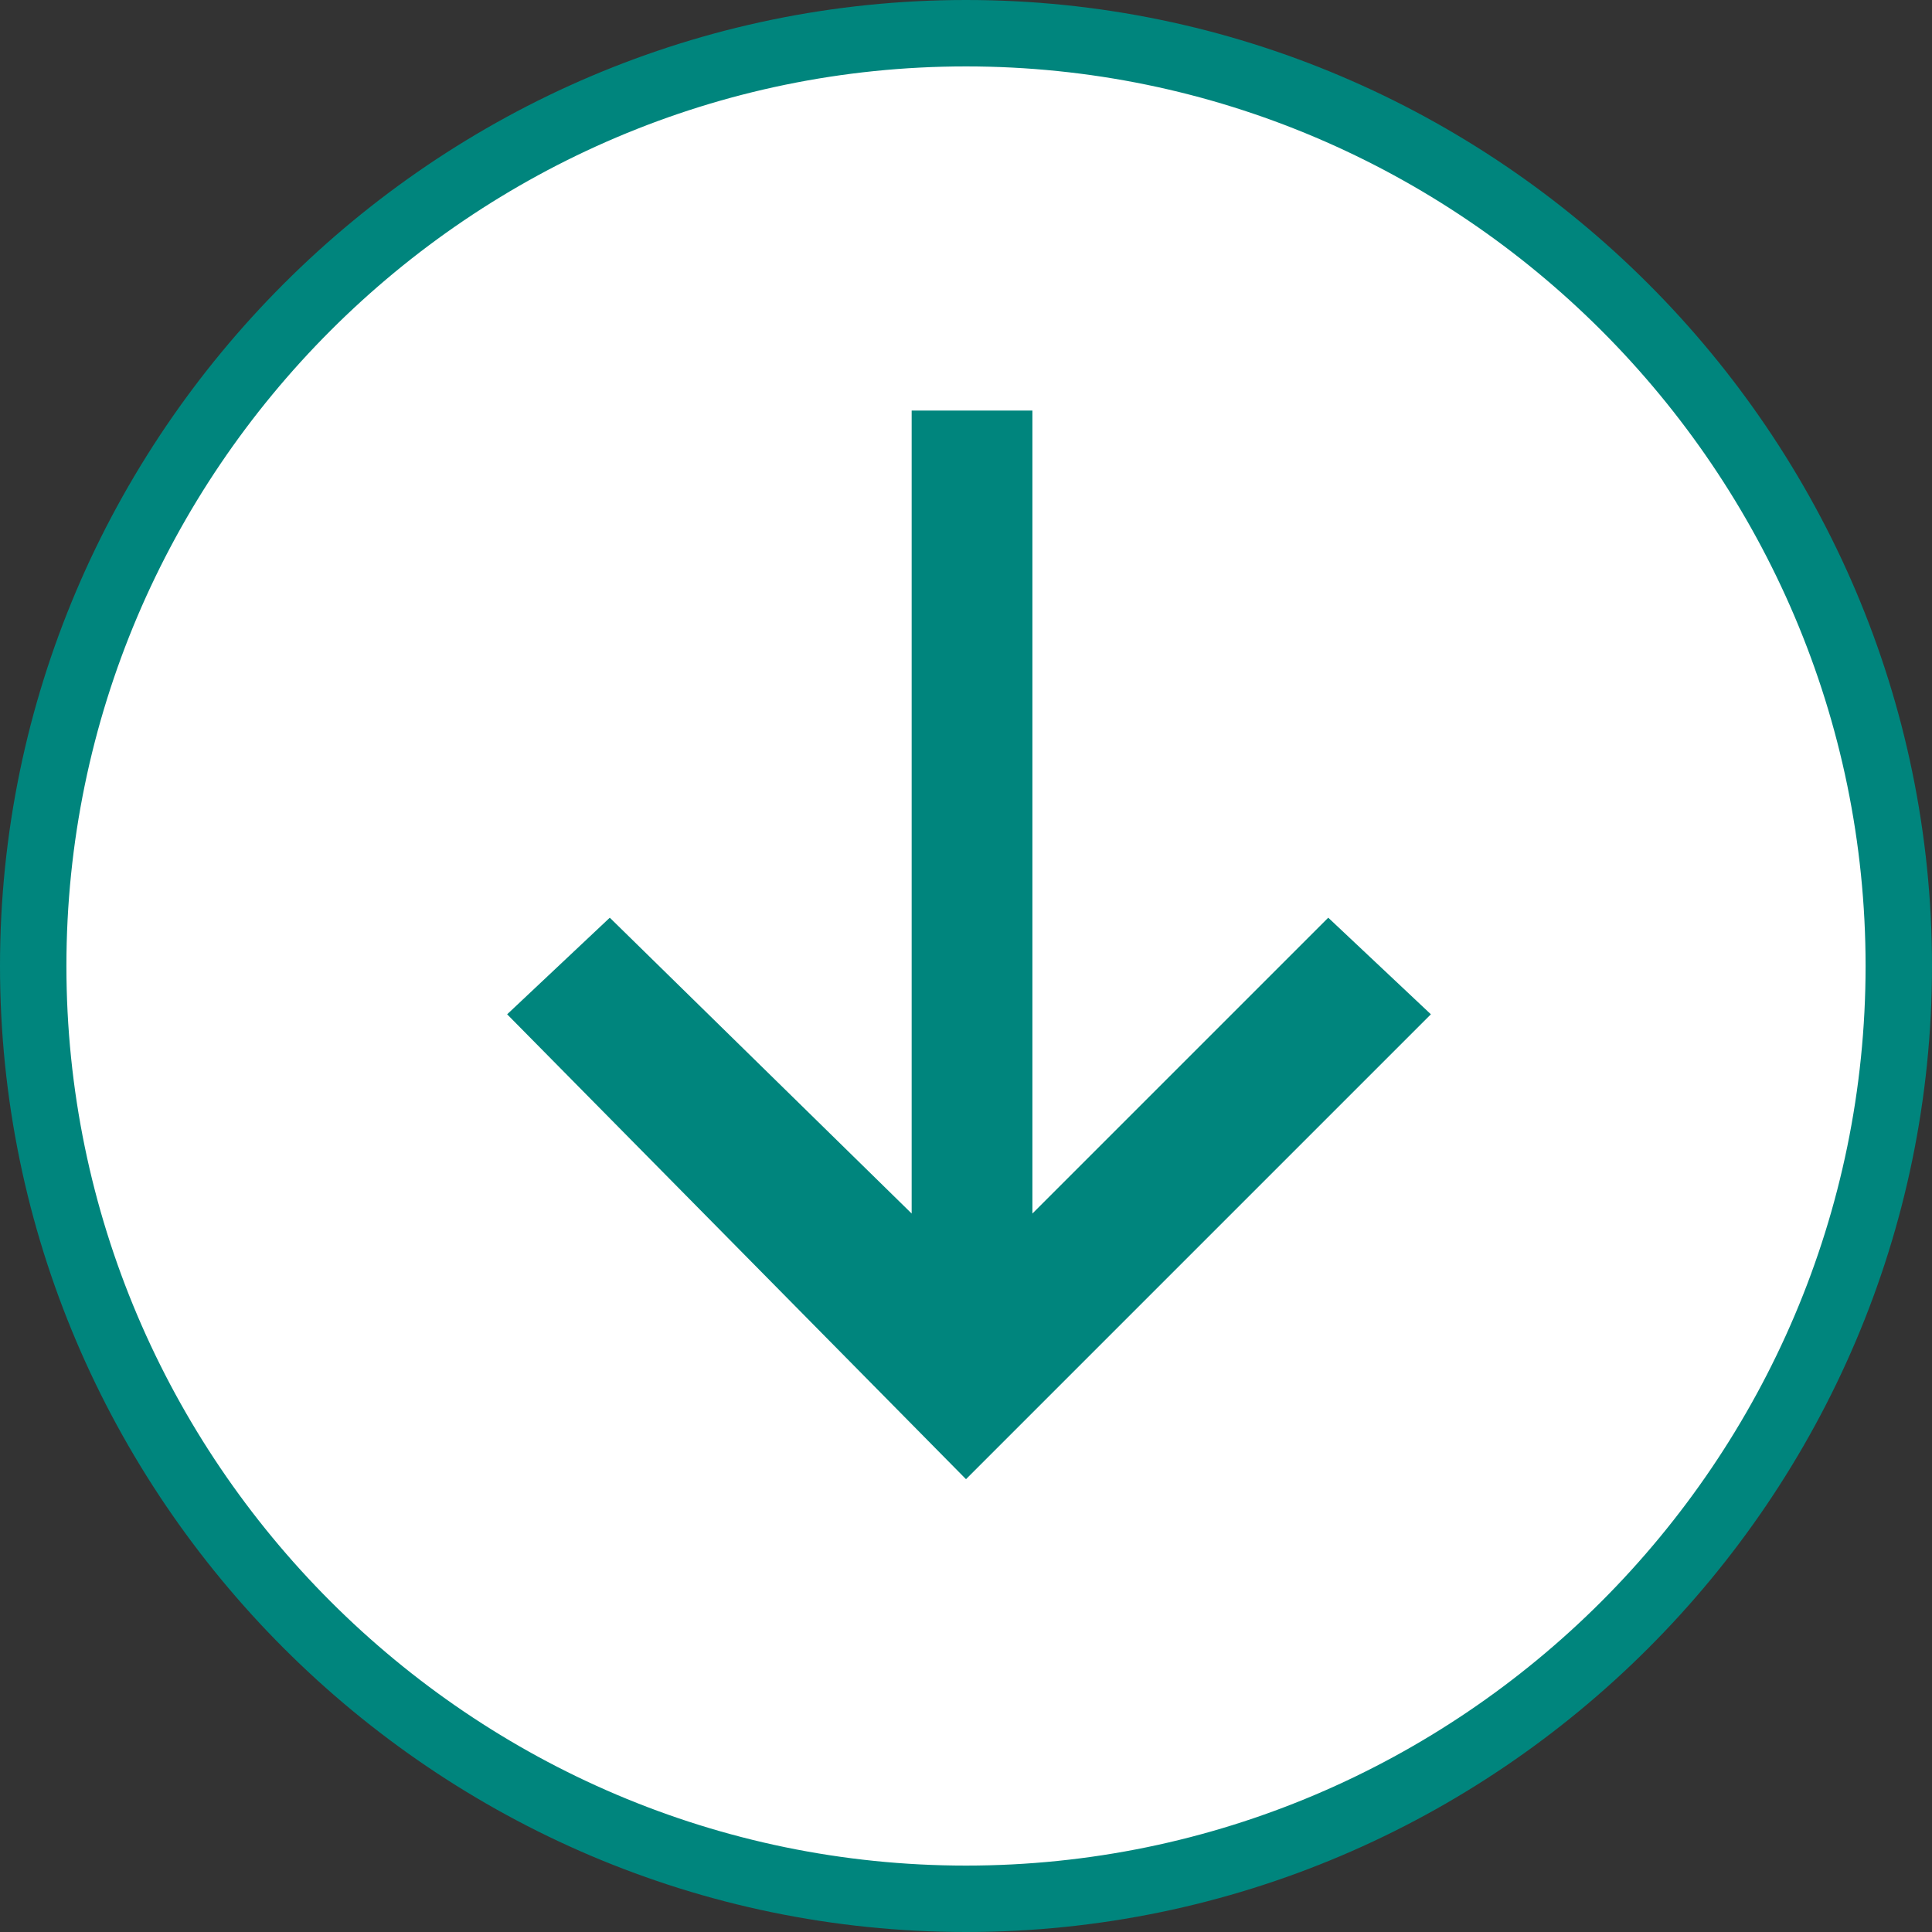 <?xml version="1.0" encoding="utf-8"?>
<!-- Generator: Adobe Illustrator 18.1.1, SVG Export Plug-In . SVG Version: 6.00 Build 0)  -->
<!DOCTYPE svg PUBLIC "-//W3C//DTD SVG 1.1//EN" "http://www.w3.org/Graphics/SVG/1.1/DTD/svg11.dtd">
<svg version="1.1" id="Layer_1" xmlns="http://www.w3.org/2000/svg" xmlns:xlink="http://www.w3.org/1999/xlink" x="0px" y="0px"
	 width="32px" height="32px" viewBox="0 0 32 32" enable-background="new 0 0 32 32" xml:space="preserve">
<rect x="0" y="0" width="32" height="32" fill="#333333" stroke="none"/>
<g>
	<circle fill="#FFFFFF" cx="15.7" cy="16.1" r="15.6"/>
	<polygon fill="#00857D" points="22,15.2 17.1,20.1 17.1,6.8 15.1,6.8 15.1,20.1 10.1,15.2 8.4,16.8 16,24.5 23.7,16.8 	"/>
	<path fill="#00857D" d="M32,16c0-8.8-7.2-16-16-16C7.2,0,0,7.2,0,16c0,8.8,7.2,16,16,16S32,24.8,32,16z M1.1,16
		C1.1,7.8,7.8,1.1,16,1.1S30.9,7.8,30.9,16S24.2,30.9,16,30.9S1.1,24.2,1.1,16z"/>
</g>
</svg>
